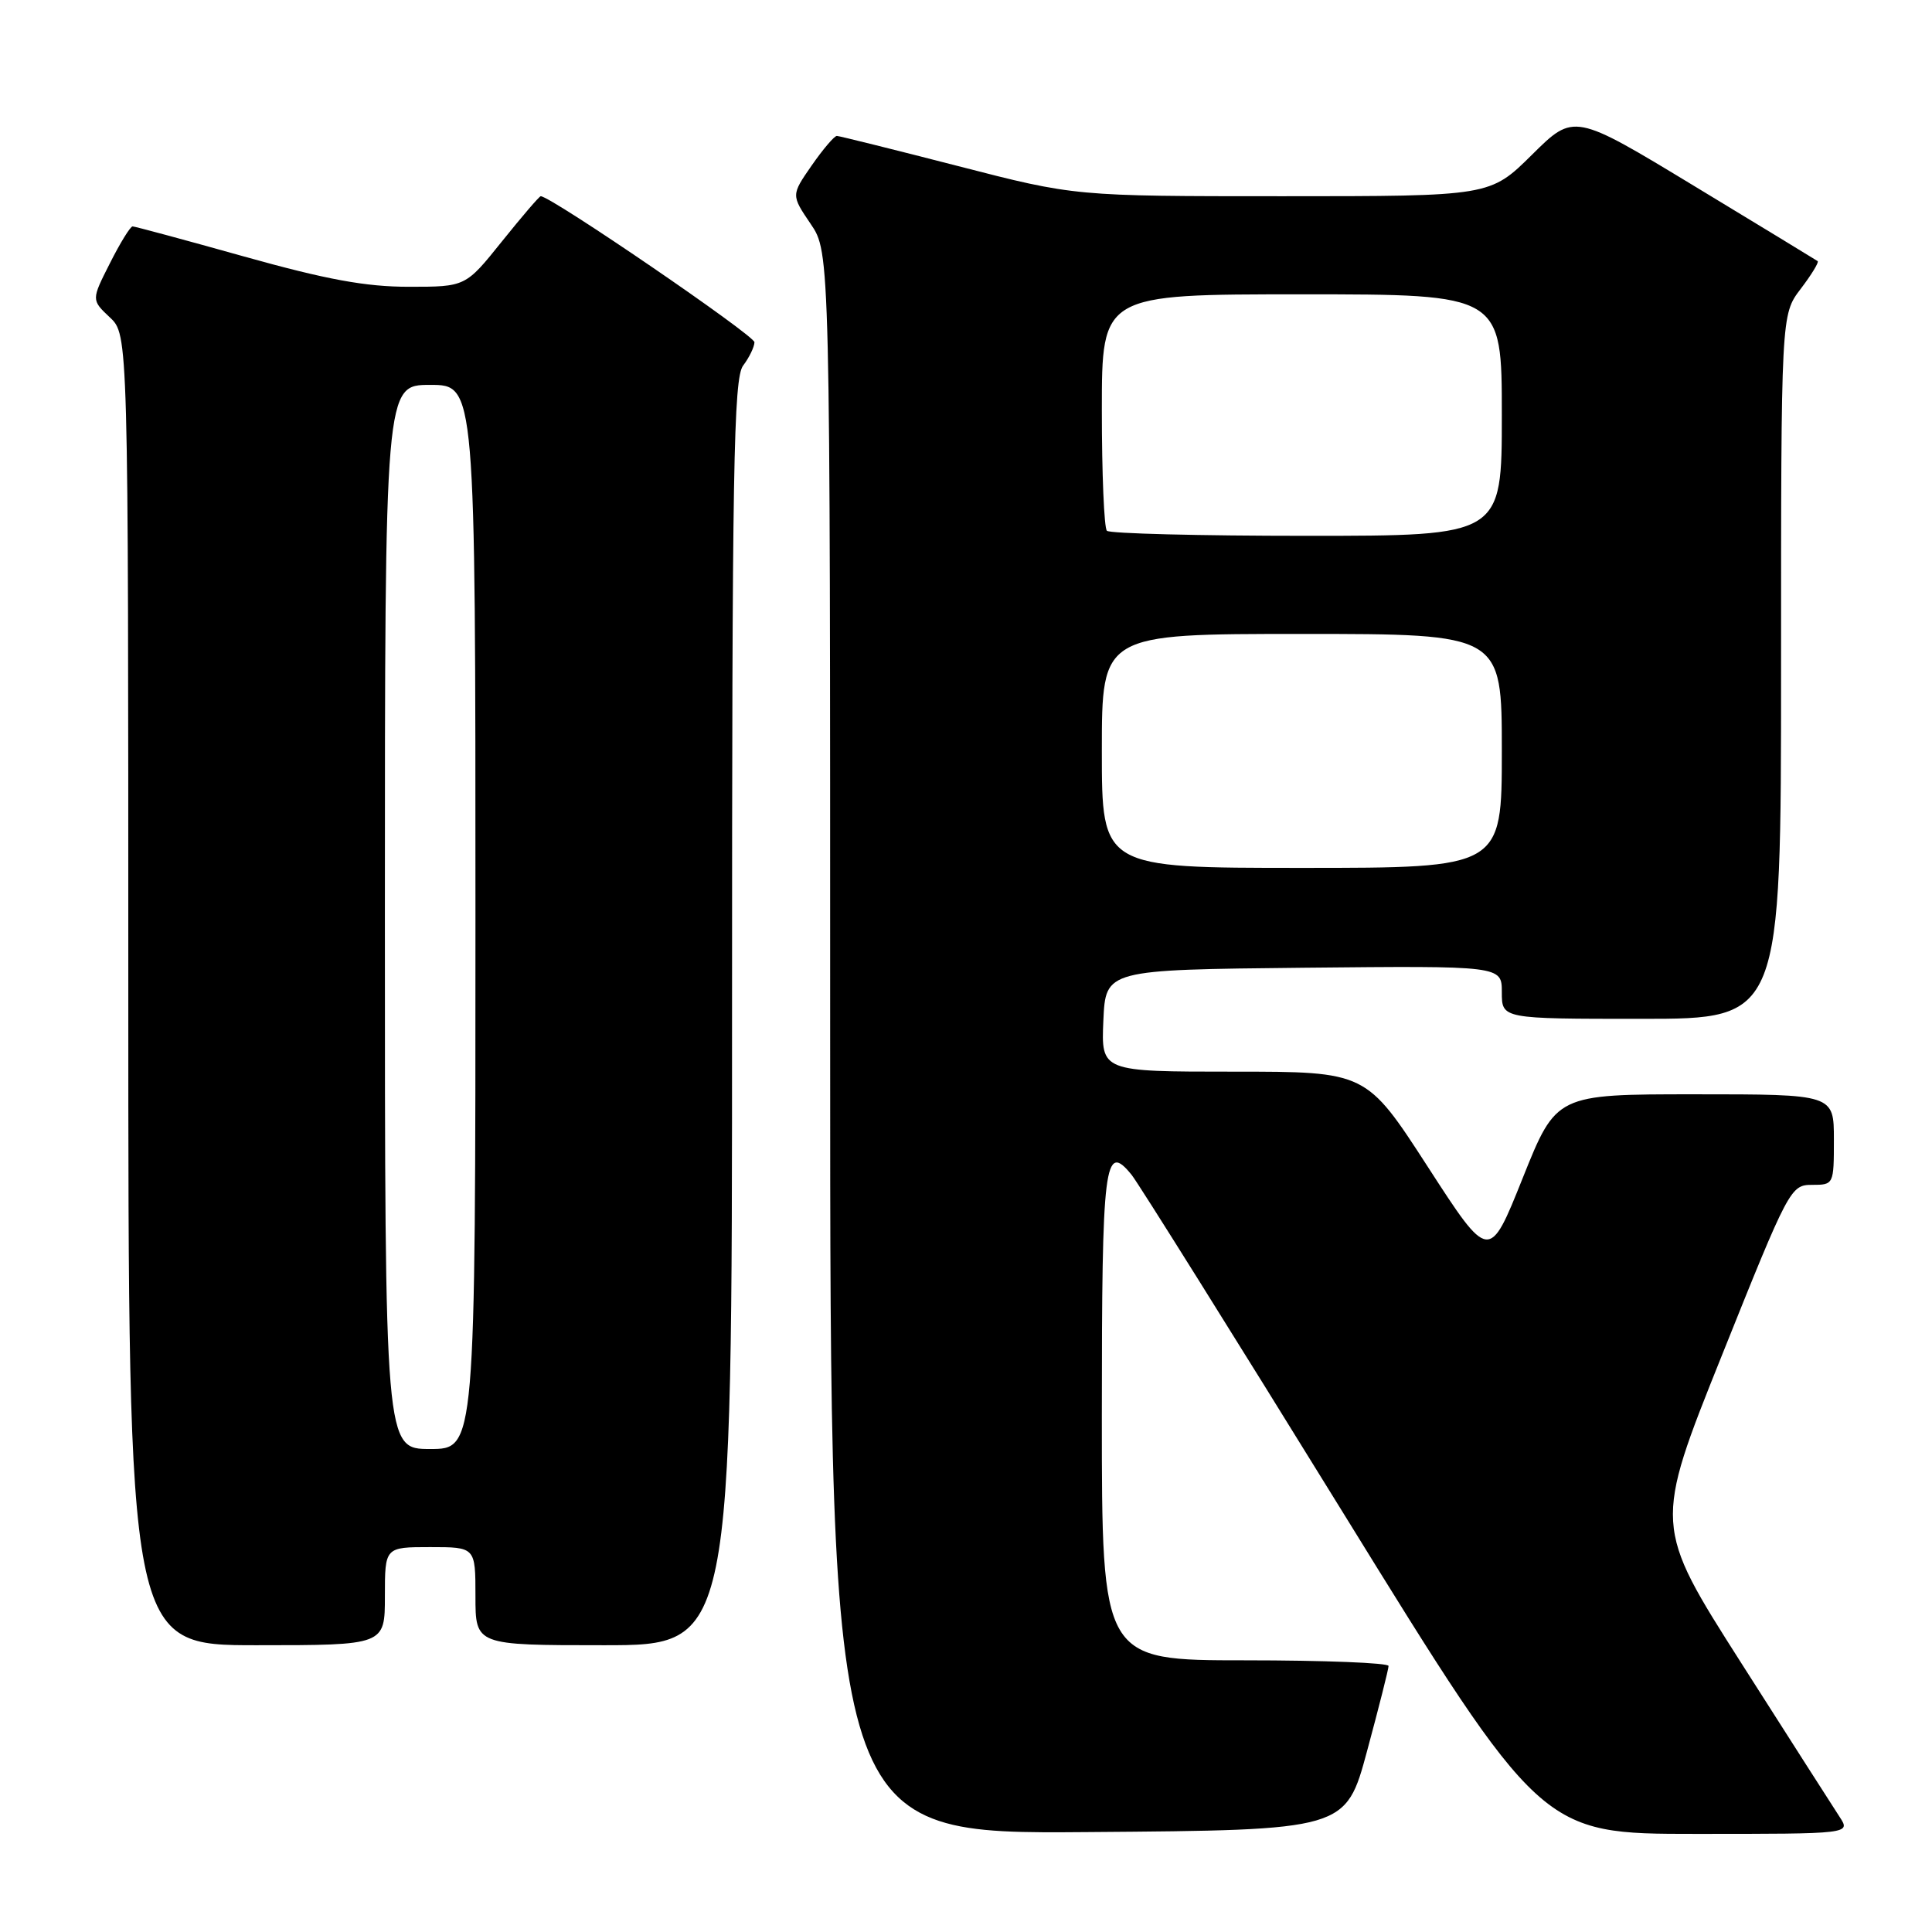 <?xml version="1.0" encoding="UTF-8" standalone="no"?>
<!DOCTYPE svg PUBLIC "-//W3C//DTD SVG 1.1//EN" "http://www.w3.org/Graphics/SVG/1.1/DTD/svg11.dtd" >
<svg xmlns="http://www.w3.org/2000/svg" xmlns:xlink="http://www.w3.org/1999/xlink" version="1.1" viewBox="0 0 256 256">
 <g >
 <path fill="currentColor"
d=" M 181.15 232.00 C 182.71 226.22 183.99 221.16 183.99 220.75 C 184.00 220.34 175.45 220.00 165.00 220.00 C 146.00 220.00 146.00 220.00 146.00 187.56 C 146.00 153.97 146.34 151.23 149.95 155.68 C 150.84 156.79 163.42 176.88 177.90 200.34 C 204.24 243.00 204.24 243.00 224.73 243.00 C 245.23 243.00 245.23 243.00 243.76 240.75 C 242.95 239.51 237.07 230.32 230.70 220.32 C 219.12 202.14 219.12 202.14 228.17 179.57 C 237.04 157.43 237.27 157.00 240.11 157.00 C 242.98 157.00 243.00 156.95 243.00 151.00 C 243.00 145.00 243.00 145.00 224.60 145.00 C 206.21 145.00 206.21 145.00 201.77 156.09 C 197.33 167.19 197.33 167.19 189.18 154.59 C 181.03 142.00 181.03 142.00 163.47 142.00 C 145.91 142.00 145.91 142.00 146.20 135.25 C 146.50 128.50 146.50 128.50 172.75 128.23 C 199.00 127.97 199.00 127.97 199.00 131.48 C 199.00 135.00 199.00 135.00 217.50 135.00 C 236.00 135.00 236.00 135.00 236.00 88.34 C 236.00 41.69 236.00 41.69 238.60 38.28 C 240.03 36.40 241.04 34.75 240.85 34.60 C 240.66 34.46 233.31 29.99 224.53 24.67 C 208.56 14.99 208.56 14.99 203.00 20.50 C 197.44 26.00 197.44 26.00 169.94 26.00 C 142.44 26.00 142.44 26.00 126.97 22.01 C 118.46 19.82 111.22 18.02 110.89 18.01 C 110.55 18.01 109.05 19.77 107.55 21.93 C 104.83 25.85 104.83 25.85 107.41 29.66 C 110.00 33.46 110.00 33.46 110.00 138.25 C 110.00 243.03 110.00 243.03 144.16 242.76 C 178.32 242.50 178.32 242.50 181.15 232.00 Z  M 51.00 211.50 C 51.00 205.00 51.00 205.00 57.00 205.00 C 63.00 205.00 63.00 205.00 63.00 211.50 C 63.00 218.00 63.00 218.00 80.00 218.00 C 97.00 218.00 97.00 218.00 97.00 134.19 C 97.00 62.05 97.20 50.11 98.47 48.44 C 99.28 47.37 99.95 45.98 99.97 45.35 C 99.99 44.45 73.00 26.00 71.65 26.00 C 71.46 26.00 69.15 28.70 66.50 32.00 C 61.69 38.00 61.69 38.00 54.17 38.00 C 48.45 38.00 43.25 37.04 32.38 34.00 C 24.53 31.80 17.86 30.00 17.57 30.00 C 17.27 30.00 15.92 32.19 14.57 34.87 C 12.10 39.74 12.10 39.74 14.55 42.05 C 17.00 44.35 17.00 44.35 17.00 131.17 C 17.00 218.00 17.00 218.00 34.00 218.00 C 51.00 218.00 51.00 218.00 51.00 211.50 Z  M 146.00 99.50 C 146.00 84.00 146.00 84.00 172.50 84.00 C 199.00 84.00 199.00 84.00 199.00 99.50 C 199.00 115.00 199.00 115.00 172.50 115.00 C 146.00 115.00 146.00 115.00 146.00 99.50 Z  M 146.67 70.33 C 146.30 69.97 146.00 62.77 146.00 54.33 C 146.00 39.00 146.00 39.00 172.50 39.00 C 199.00 39.00 199.00 39.00 199.00 55.00 C 199.00 71.00 199.00 71.00 173.17 71.00 C 158.96 71.00 147.03 70.70 146.67 70.33 Z  M 51.00 121.50 C 51.00 51.00 51.00 51.00 57.00 51.00 C 63.00 51.00 63.00 51.00 63.00 121.50 C 63.00 192.00 63.00 192.00 57.00 192.00 C 51.00 192.00 51.00 192.00 51.00 121.50 Z "/>
</g>
</svg>